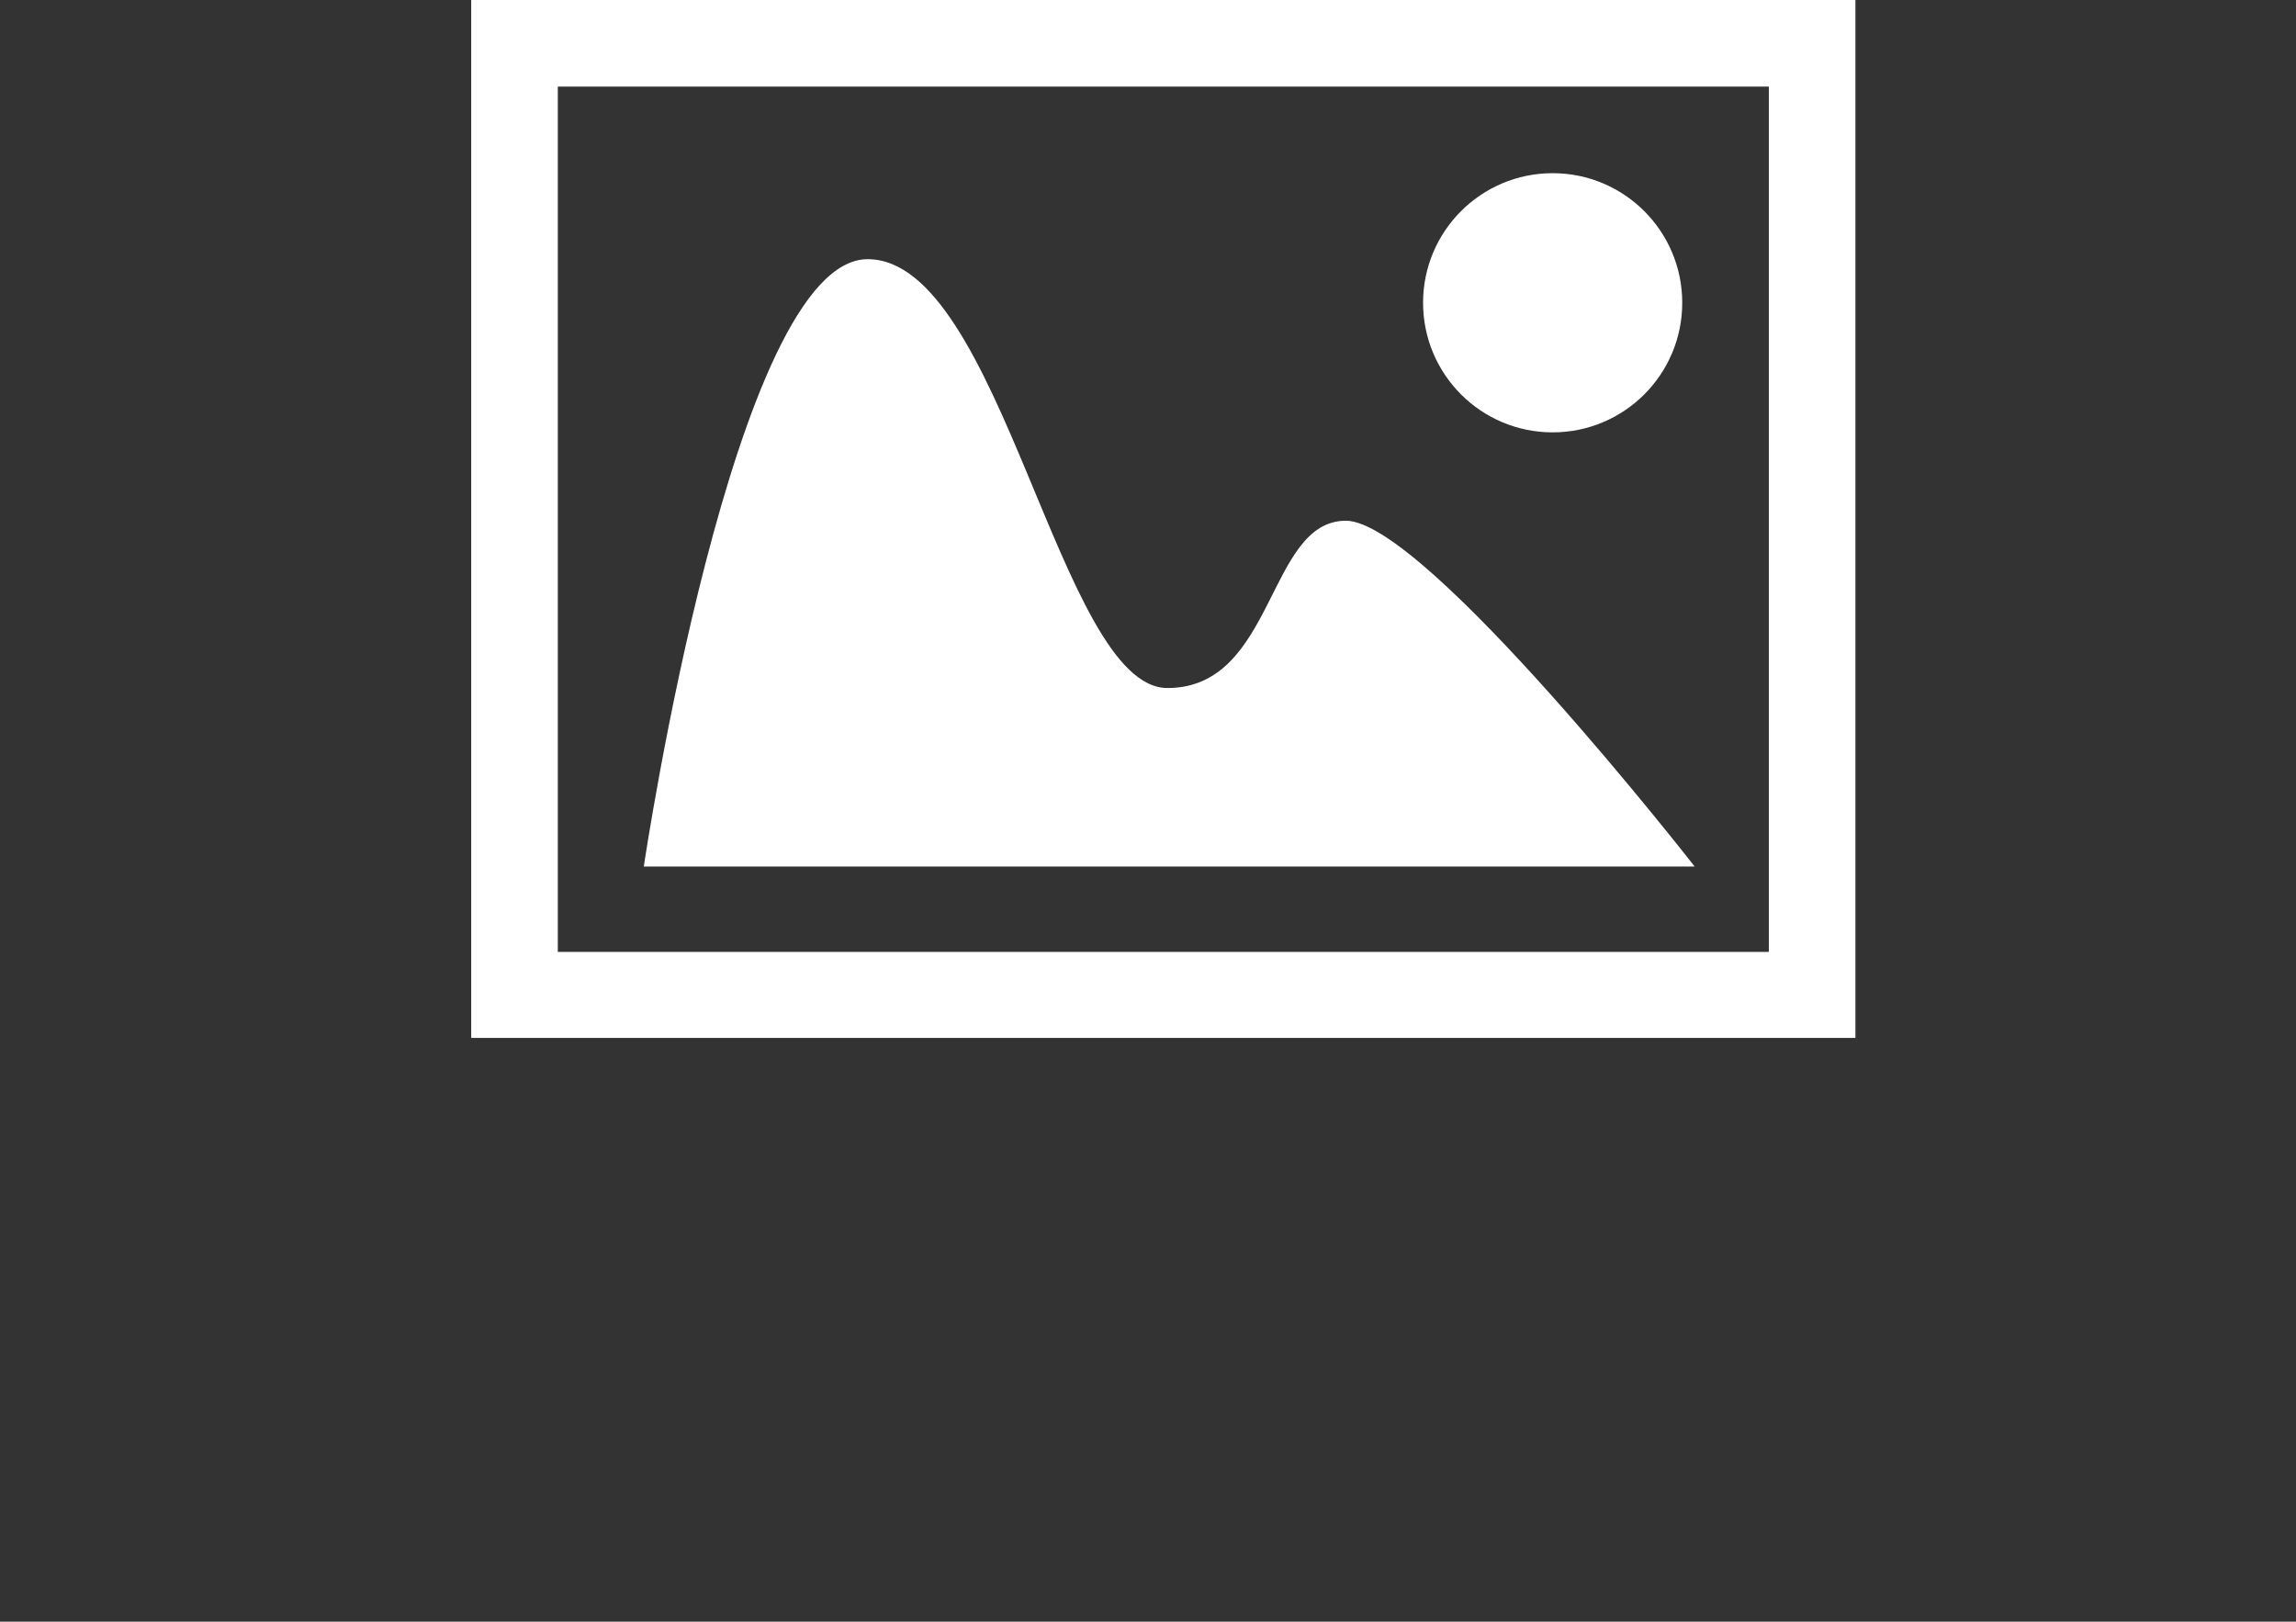 <?xml version="1.0" encoding="utf-8"?>
<!-- Generator: Adobe Illustrator 21.1.0, SVG Export Plug-In . SVG Version: 6.00 Build 0)  -->
<svg version="1.1" id="Capa_1" xmlns="http://www.w3.org/2000/svg" xmlns:xlink="http://www.w3.org/1999/xlink" x="0px" y="0px"
	 viewBox="0 0 389.8 275.3" style="enable-background:new 0 0 389.8 275.3;" xml:space="preserve">
<rect x="0" y="0" width="389.8" height="275.3" fill="#333333" stroke="none"/>
<style type="text/css">
	.st0{fill:#FFFFFF;}
</style>
<title>more-photo</title>
<path class="st0" d="M80,0v176.2h235V0H80z M300.3,161.6H94.7V14.7h205.6V161.6z"/>
<circle class="st0" cx="263.6" cy="51.4" r="22"/>
<path class="st0" d="M228.5,88.4c-13.4,0-12,28.4-30.3,28.4s-28.2-72.8-50.9-72.8s-38,103.1-38,103.1h178.4
	C287.8,147.2,241.9,88.4,228.5,88.4z"/>
</svg>
